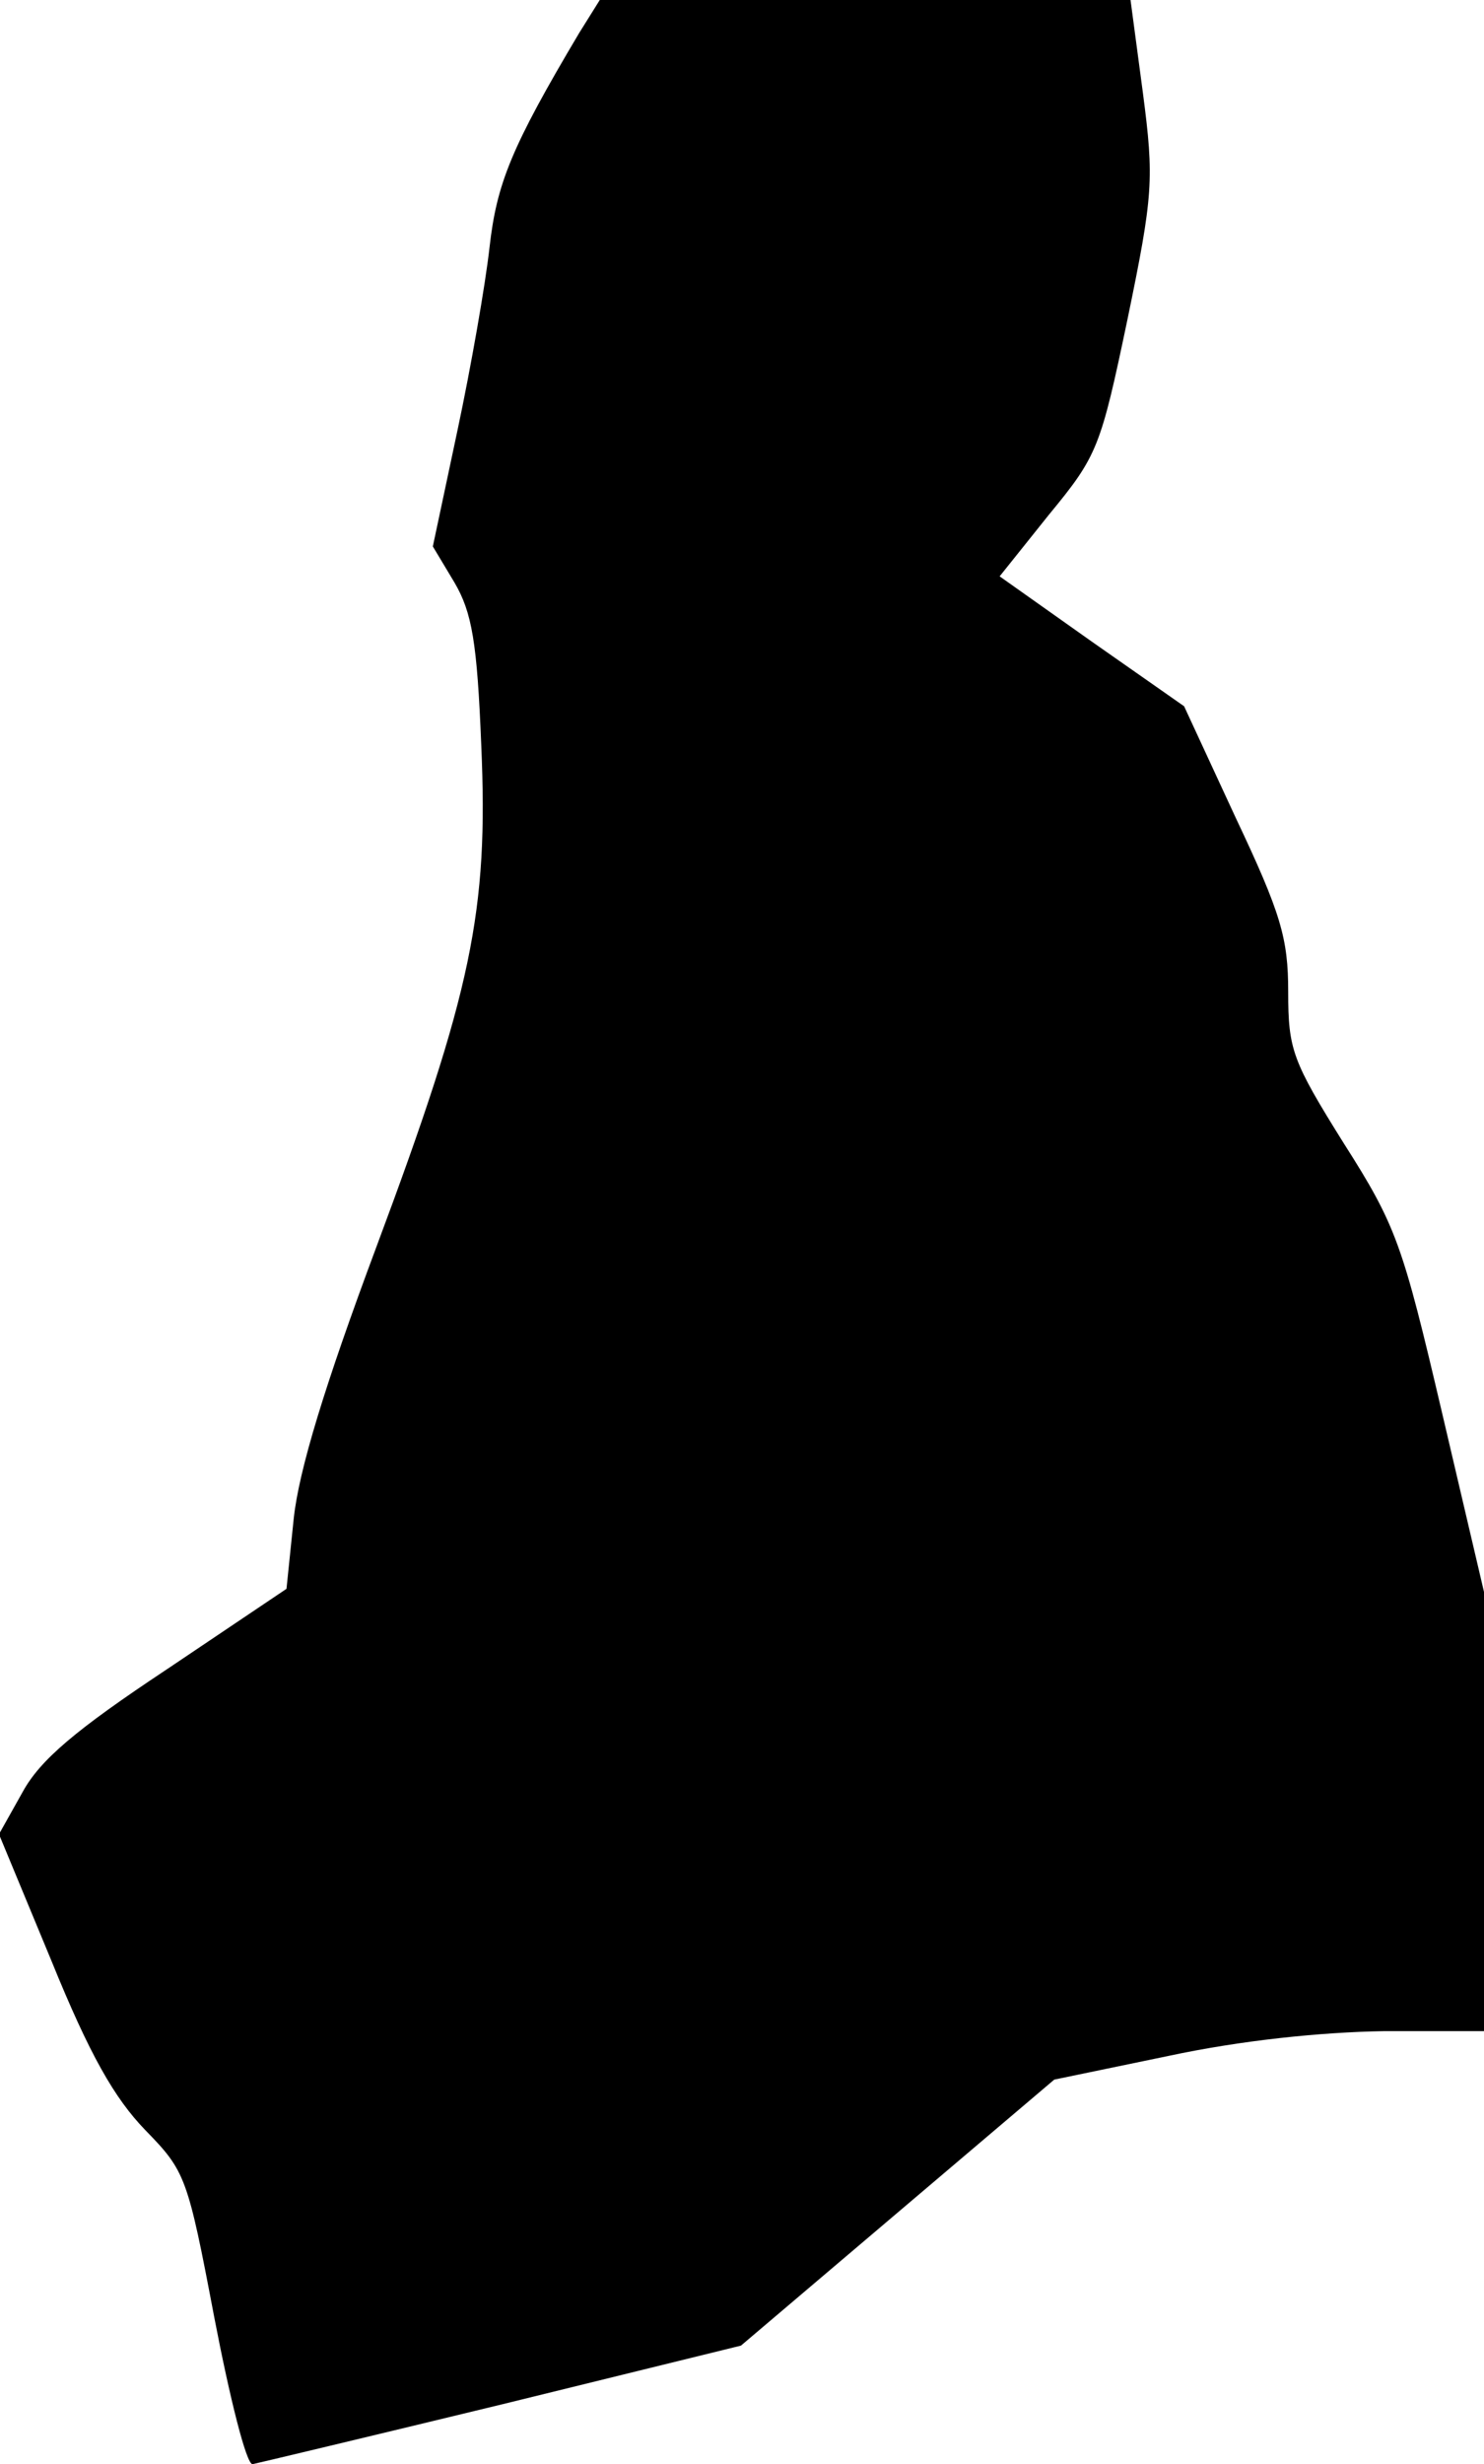 <?xml version="1.0" standalone="no"?>
<!DOCTYPE svg PUBLIC "-//W3C//DTD SVG 20010904//EN"
 "http://www.w3.org/TR/2001/REC-SVG-20010904/DTD/svg10.dtd">
<svg version="1.0" xmlns="http://www.w3.org/2000/svg"
 width="144pt" height="239pt" viewBox="0 0 144 239"
 preserveAspectRatio="xMidYMid meet">
<g transform="translate(0,239) scale(0.1,-0.1)"
fill="#000000" stroke="none">
<path fill="#000000" stroke="none" d="M562 2358 c-66 -111 -80 -146 -87 -208
-4 -36 -18 -116 -31 -177 l-24 -113 21 -35 c17 -29 22 -58 26 -158 7 -161 -9
-238 -102 -487 -50 -134 -75 -216 -80 -263 l-7 -68 -116 -78 c-89 -59 -123
-88 -140 -119 l-23 -41 51 -123 c37 -91 61 -133 91 -164 39 -40 41 -45 67
-182 15 -78 31 -142 37 -142 5 1 114 27 242 58 l232 57 152 129 152 129 111
23 c70 15 147 23 209 24 l97 0 0 213 0 213 -41 175 c-38 162 -44 180 -95 260
-50 80 -54 91 -54 147 0 52 -7 76 -51 169 l-50 108 -90 63 -89 63 48 60 c47
57 50 65 76 189 25 121 26 136 15 220 l-12 90 -257 0 -258 0 -20 -32z"/>
</g>
</svg>
